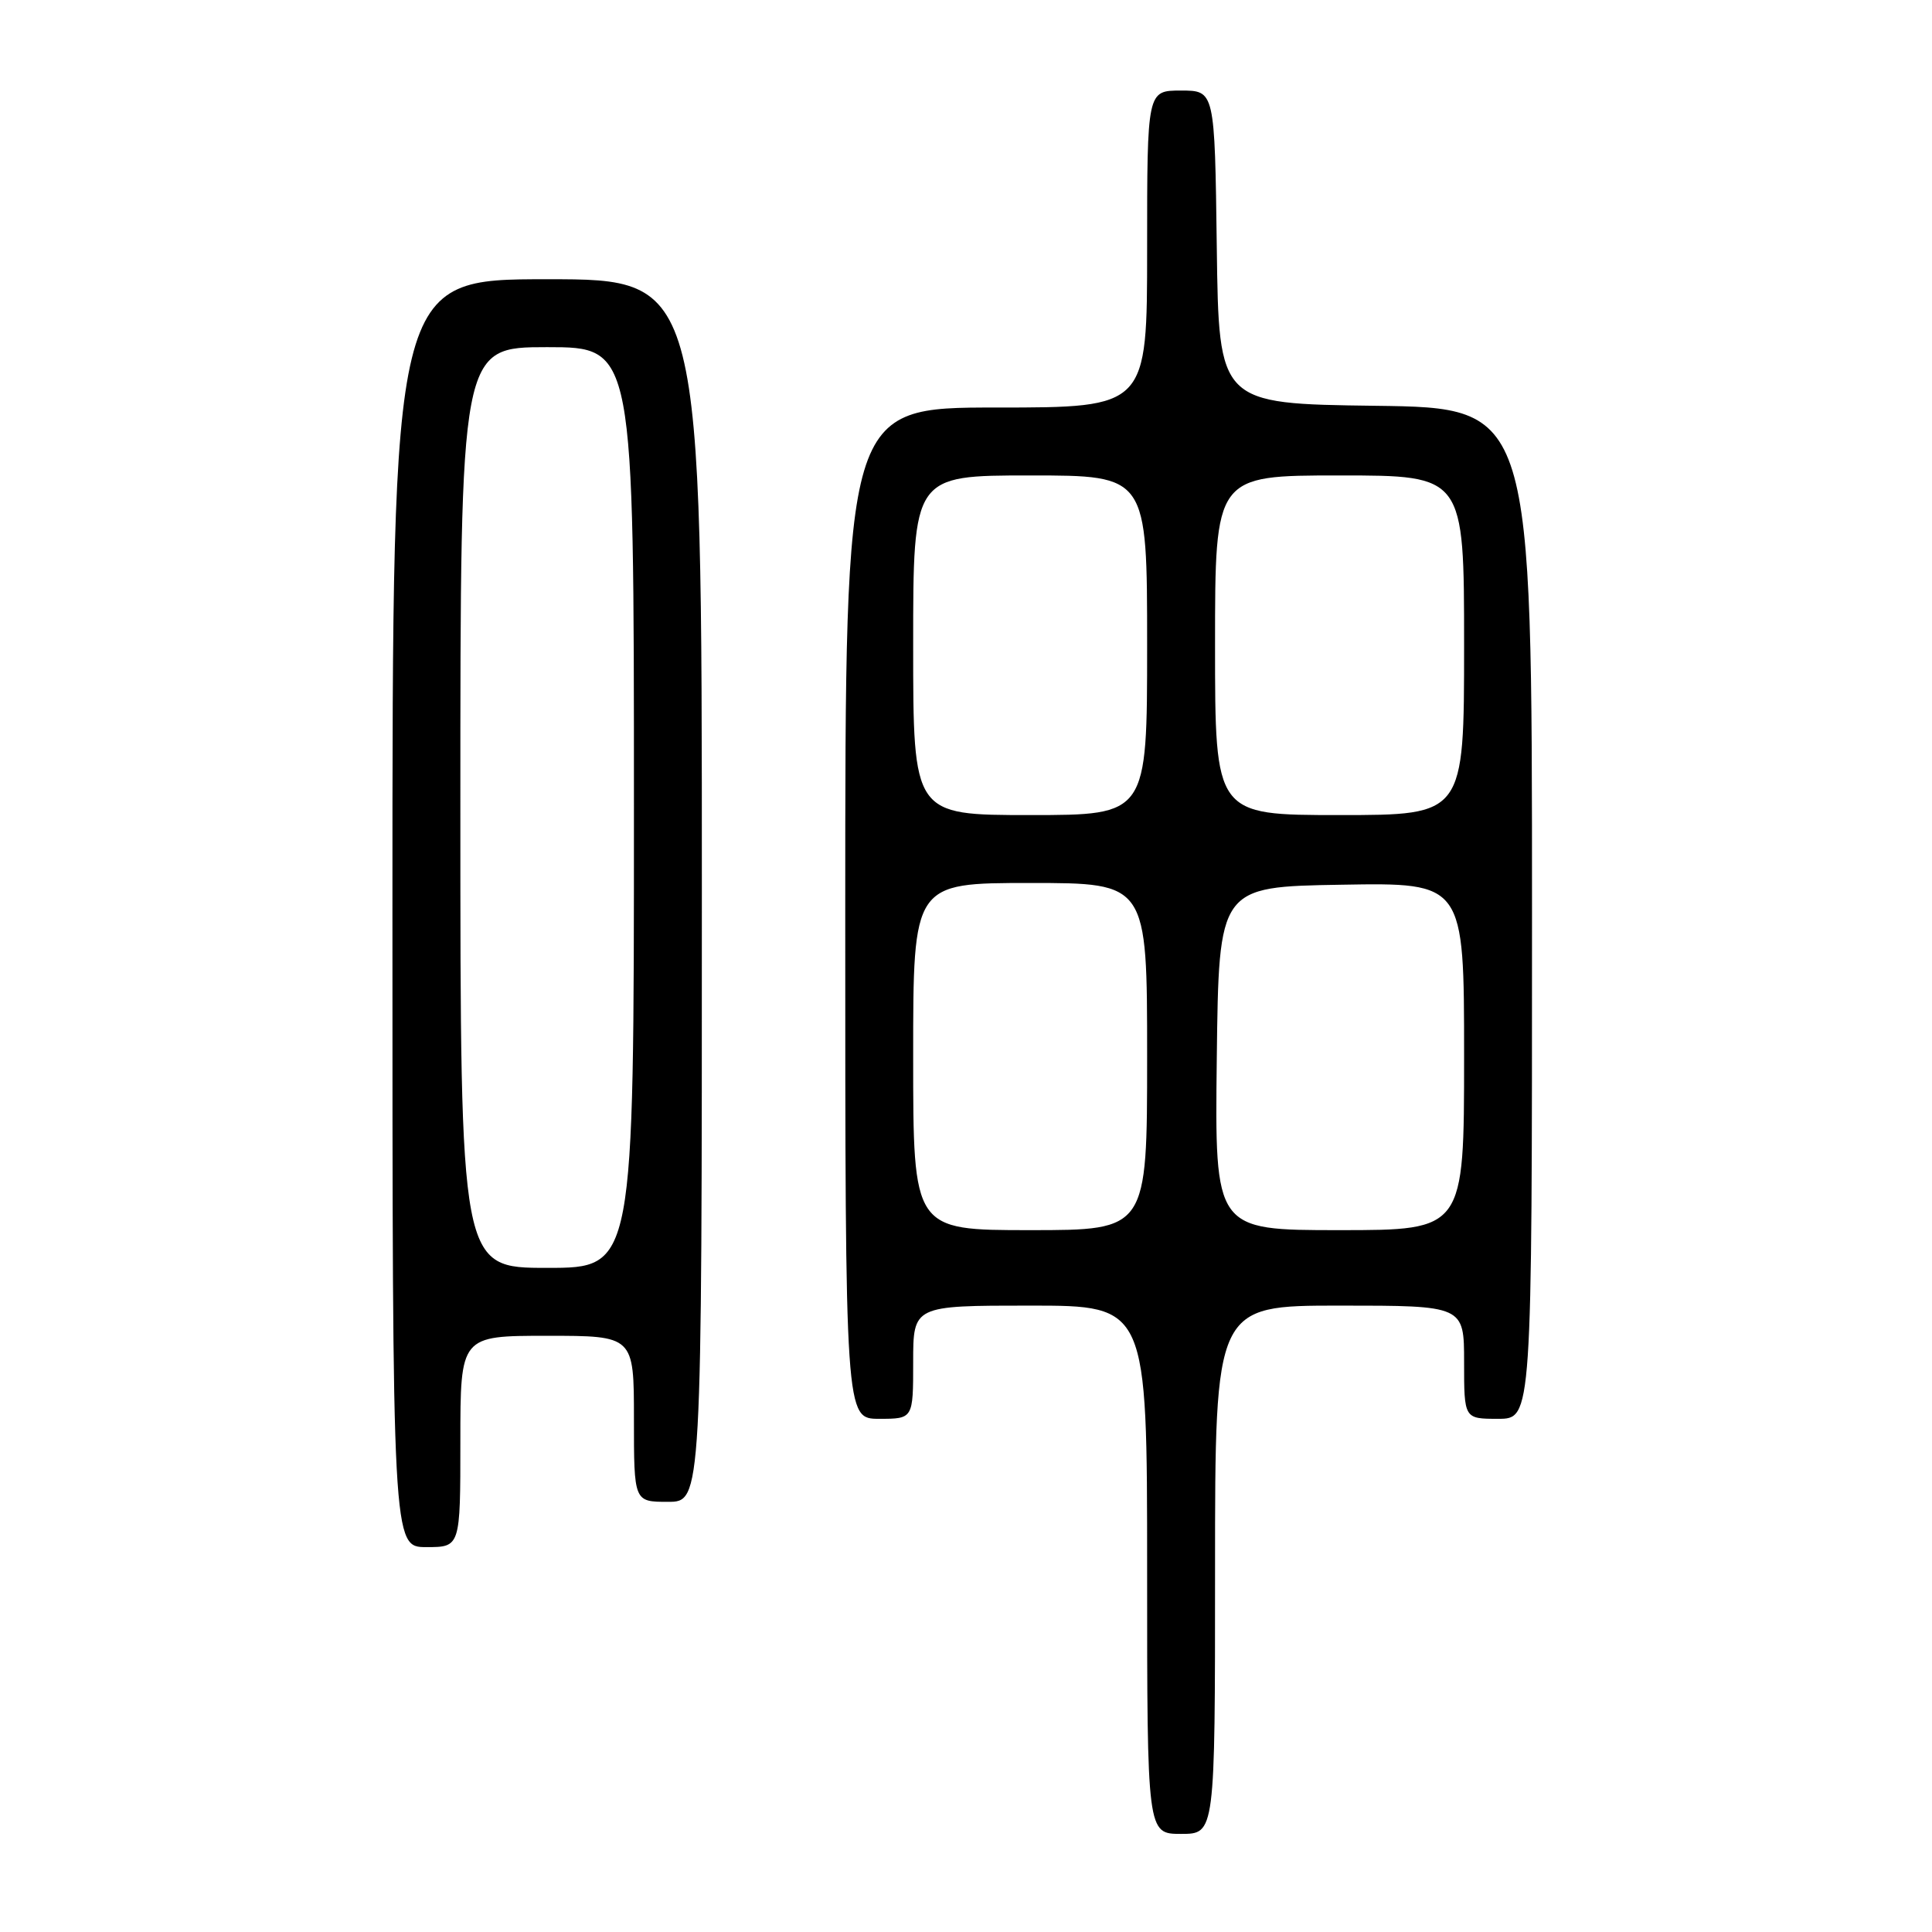 <?xml version="1.0" encoding="UTF-8" standalone="no"?>
<!DOCTYPE svg PUBLIC "-//W3C//DTD SVG 1.1//EN" "http://www.w3.org/Graphics/SVG/1.1/DTD/svg11.dtd" >
<svg xmlns="http://www.w3.org/2000/svg" xmlns:xlink="http://www.w3.org/1999/xlink" version="1.1" viewBox="0 0 256 256">
 <g >
 <path fill="currentColor"
d=" M 161.00 208.00 C 161.00 173.00 161.00 173.00 177.50 173.00 C 194.00 173.00 194.00 173.00 194.00 180.50 C 194.00 188.00 194.00 188.00 198.50 188.00 C 203.00 188.00 203.00 188.00 203.00 121.02 C 203.00 54.04 203.00 54.04 182.25 53.77 C 161.50 53.50 161.50 53.50 161.23 32.75 C 160.96 12.00 160.96 12.00 156.48 12.00 C 152.00 12.00 152.00 12.00 152.00 33.00 C 152.00 54.00 152.00 54.00 132.00 54.00 C 112.00 54.00 112.00 54.00 112.00 121.00 C 112.00 188.00 112.00 188.00 116.50 188.00 C 121.00 188.00 121.00 188.00 121.00 180.50 C 121.00 173.00 121.00 173.00 136.50 173.00 C 152.00 173.00 152.00 173.00 152.00 208.00 C 152.00 243.00 152.00 243.00 156.50 243.00 C 161.00 243.00 161.00 243.00 161.00 208.00 Z  M 61.00 191.00 C 61.00 177.00 61.00 177.00 72.50 177.00 C 84.00 177.00 84.00 177.00 84.00 188.00 C 84.00 199.00 84.00 199.00 88.50 199.00 C 93.00 199.00 93.00 199.00 93.00 118.00 C 93.00 37.00 93.00 37.00 72.50 37.00 C 52.00 37.00 52.00 37.00 52.00 121.00 C 52.00 205.00 52.00 205.00 56.50 205.00 C 61.00 205.00 61.00 205.00 61.00 191.00 Z  M 121.00 140.00 C 121.00 117.00 121.00 117.00 136.50 117.00 C 152.00 117.00 152.00 117.00 152.00 140.00 C 152.00 163.00 152.00 163.00 136.50 163.00 C 121.00 163.00 121.00 163.00 121.00 140.00 Z  M 161.23 140.25 C 161.50 117.50 161.50 117.50 177.75 117.23 C 194.00 116.95 194.00 116.95 194.00 139.98 C 194.00 163.00 194.00 163.00 177.48 163.00 C 160.96 163.00 160.96 163.00 161.23 140.25 Z  M 121.00 85.50 C 121.00 63.00 121.00 63.00 136.50 63.00 C 152.00 63.00 152.00 63.00 152.00 85.50 C 152.00 108.00 152.00 108.00 136.50 108.00 C 121.00 108.00 121.00 108.00 121.00 85.50 Z  M 161.00 85.50 C 161.00 63.00 161.00 63.00 177.50 63.00 C 194.00 63.00 194.00 63.00 194.00 85.50 C 194.00 108.00 194.00 108.00 177.50 108.00 C 161.00 108.00 161.00 108.00 161.00 85.50 Z  M 61.00 107.00 C 61.00 46.00 61.00 46.00 72.50 46.00 C 84.00 46.00 84.00 46.00 84.00 107.00 C 84.00 168.00 84.00 168.00 72.50 168.00 C 61.00 168.00 61.00 168.00 61.00 107.00 Z "/>
</g>
</svg>